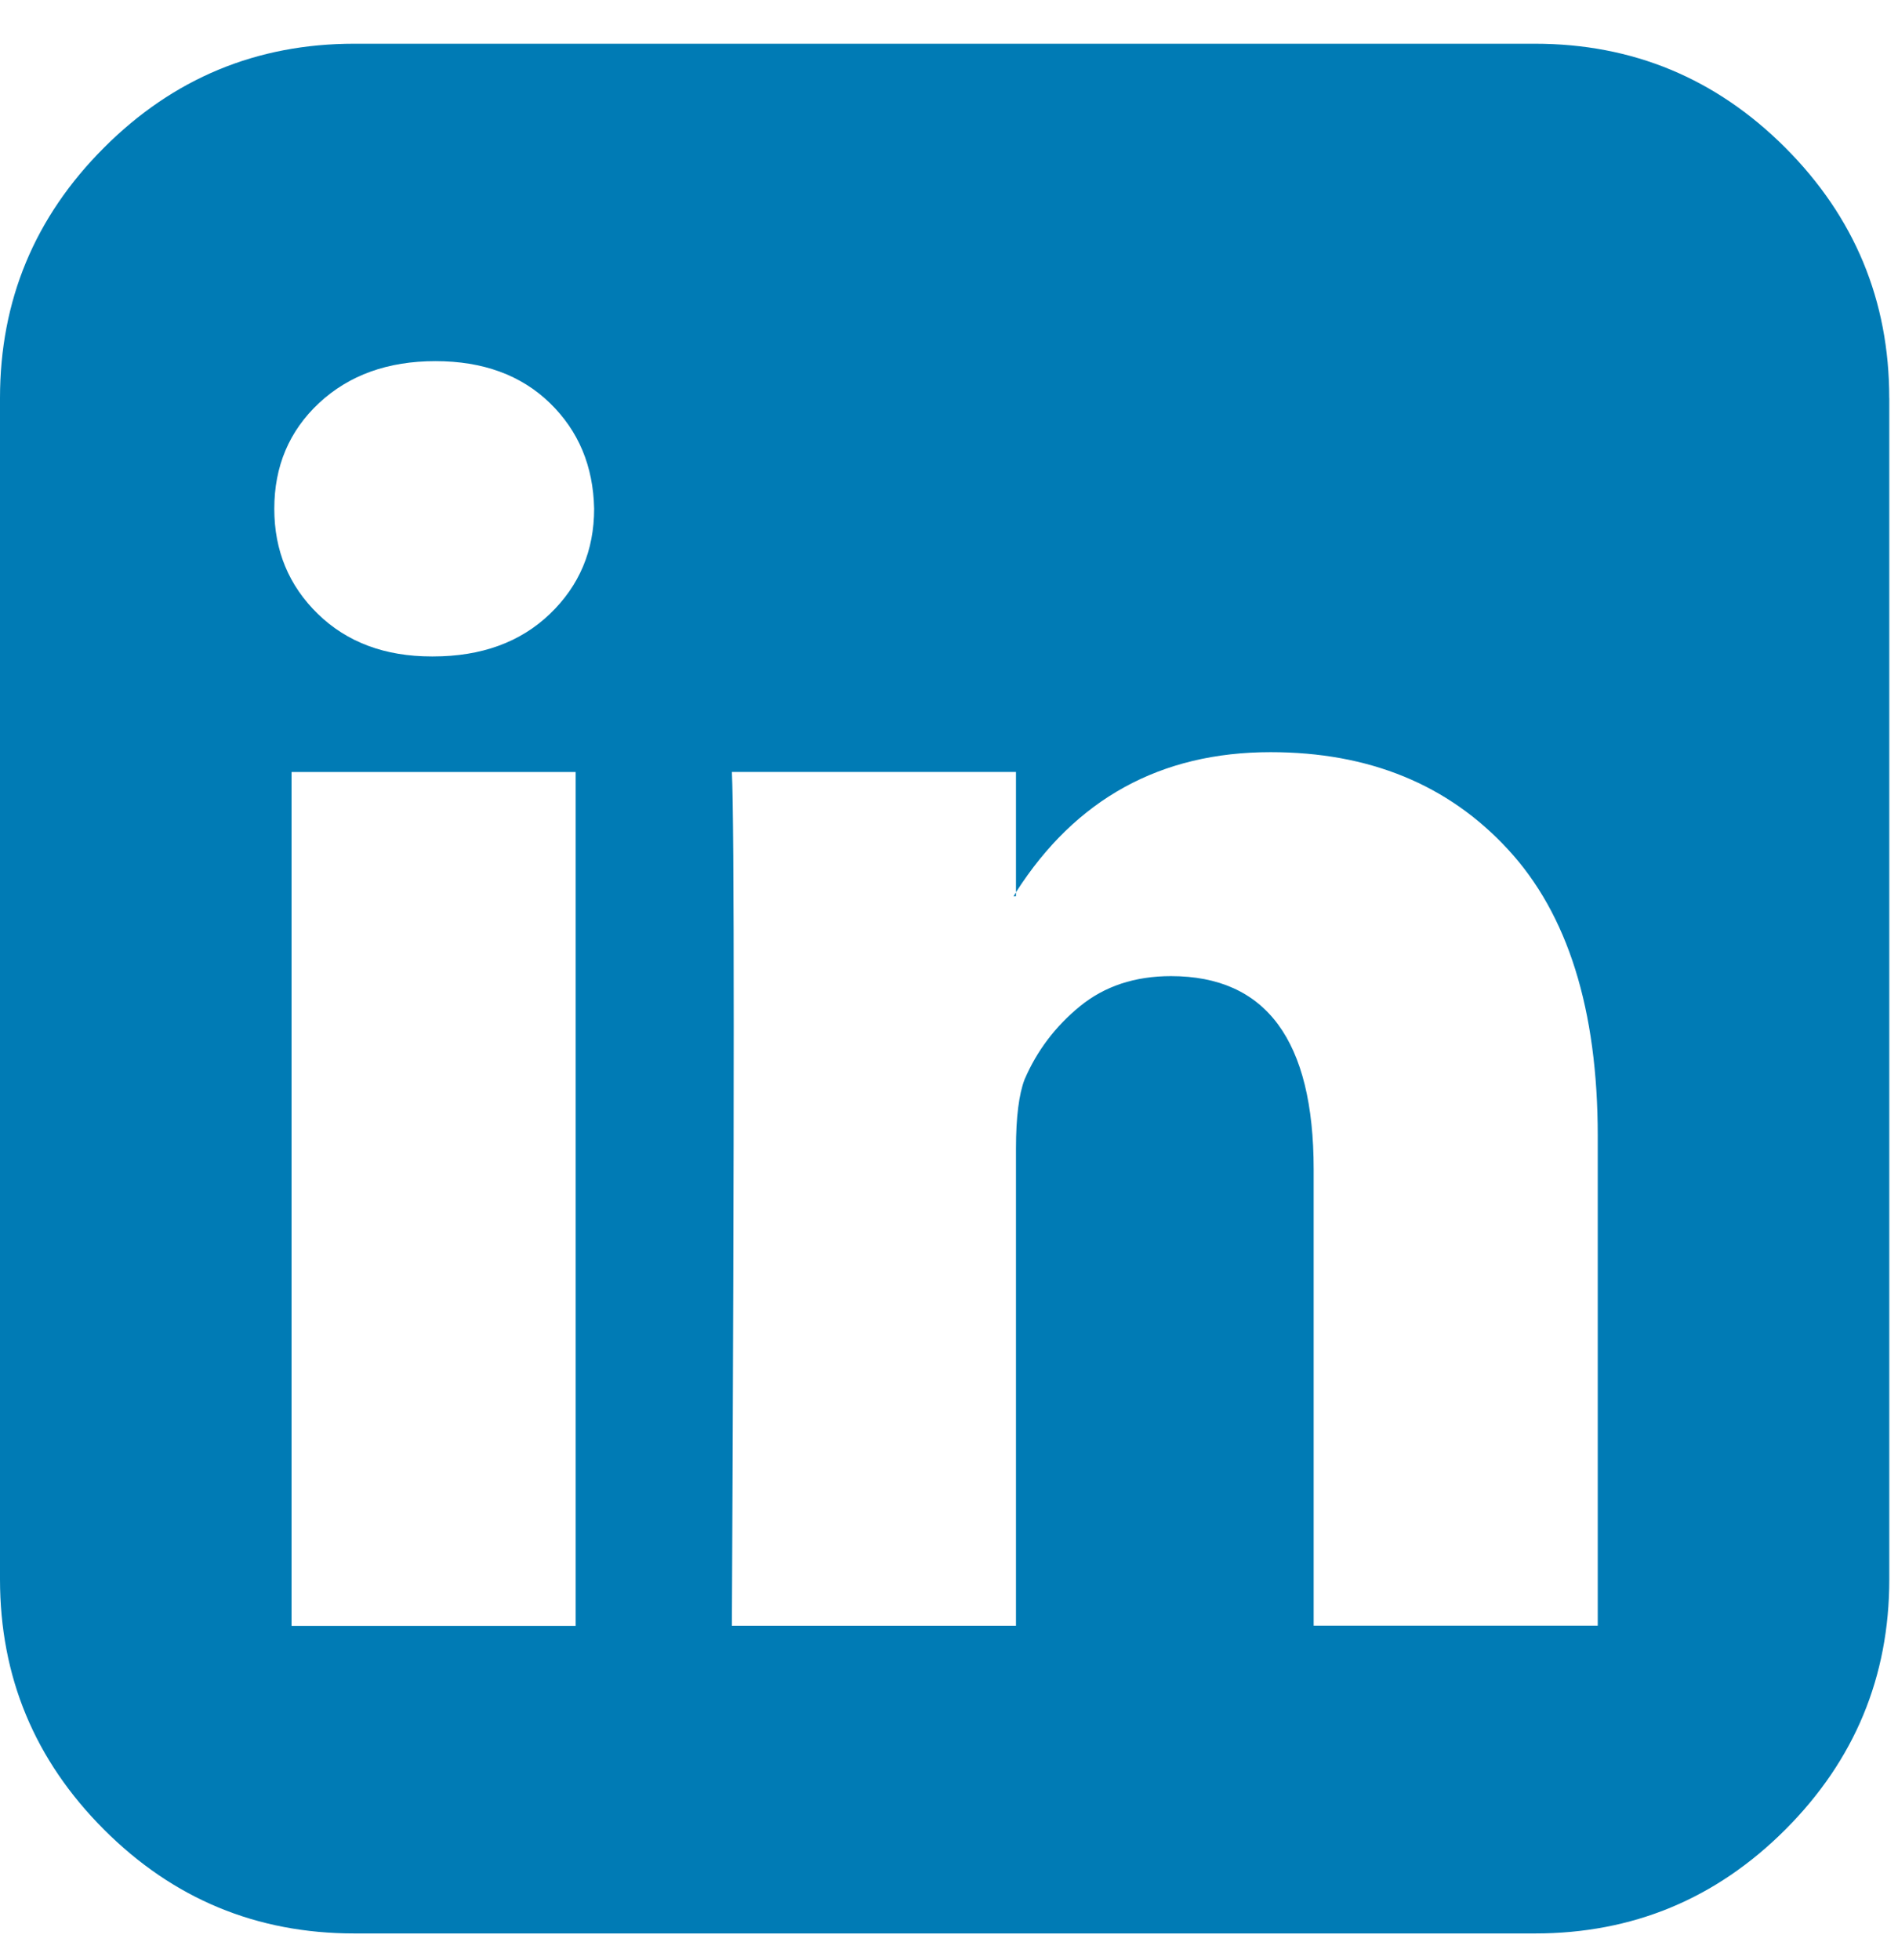<svg width="31" height="32" viewBox="0 0 31 32" xmlns="http://www.w3.org/2000/svg"><title>Icon / Social / LinkedIn</title><path d="M4.76 26.55h4.642V12.606h-4.64V26.55zM9.704 8.307C9.69 7.612 9.45 7.036 8.98 6.58c-.47-.455-1.092-.683-1.868-.683-.777 0-1.41.228-1.9.683-.488.456-.732 1.032-.732 1.728 0 .683.238 1.256.713 1.718.476.462 1.095.693 1.858.693h.02c.792 0 1.428-.232 1.91-.694.482-.462.723-1.035.723-1.718zm6.89 6.328h-.04c.014-.02.027-.042.04-.063v.063zm0-2.03h-4.64c.04.885.04 5.532 0 13.943h4.64v-7.796c0-.508.048-.883.14-1.125.202-.47.504-.868.905-1.196.402-.328.898-.492 1.487-.492 1.554 0 2.33 1.05 2.33 3.154v7.453h4.64v-7.996c0-2.063-.488-3.623-1.466-4.68-.978-1.06-2.27-1.588-3.878-1.588-1.796 0-3.183.762-4.158 2.287v-1.966zM30.858 6.5v19.286c0 1.593-.566 2.956-1.697 4.088-1.132 1.132-2.495 1.697-4.09 1.697H5.787c-1.594 0-2.957-.564-4.088-1.696C.566 28.742 0 27.38 0 25.786V6.5c0-1.594.566-2.956 1.698-4.088C2.828 1.28 4.192.714 5.786.714H25.07c1.595 0 2.958.566 4.09 1.698 1.13 1.132 1.697 2.494 1.697 4.088z" fill="#007BB5" fill-rule="evenodd"/></svg>